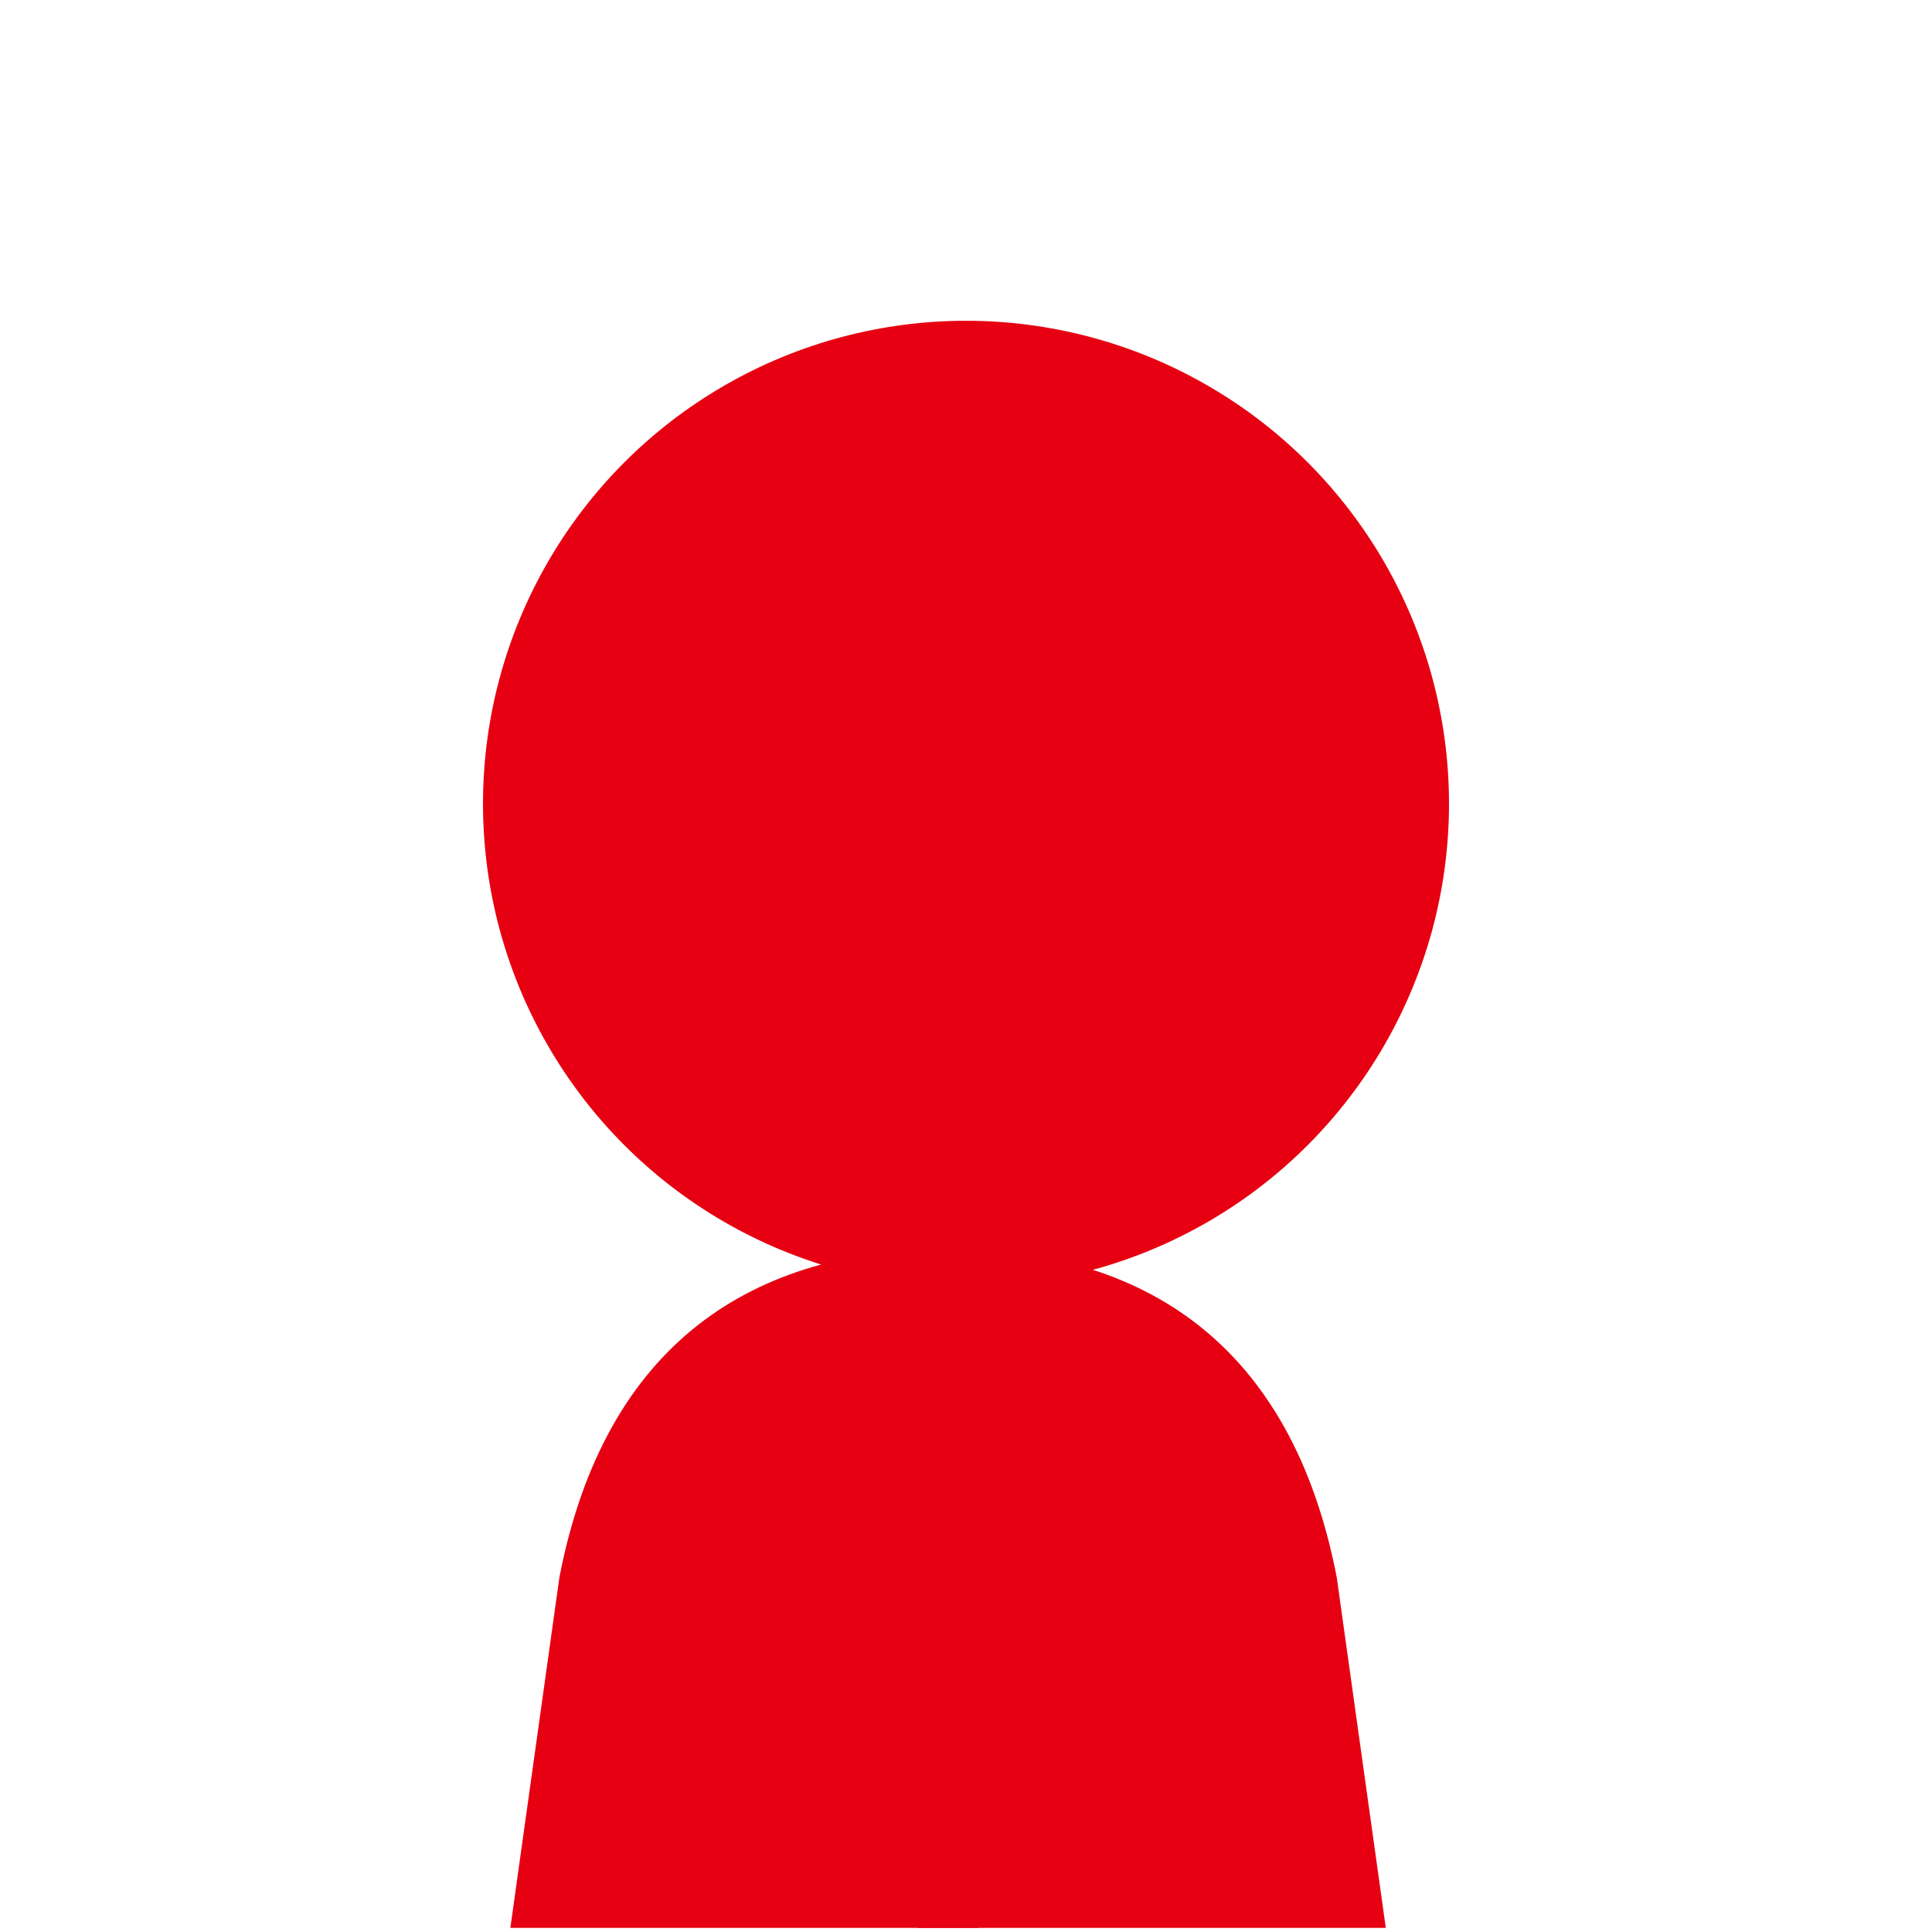 <svg xmlns="http://www.w3.org/2000/svg" width="256" height="256" viewBox="0 0 256 256">
  <defs>
    <style>
      .a {
        fill: #e60012;
      }
    </style>
  </defs>
  <title>user</title>
  <circle class="a" cx="128" cy="106.504" r="64"/>
  <g>
    <path class="a" d="M125.417,165.455c26.087,0,45.708,12.545,51.708,43.545l6.5,46.455h-62v-90h3.792Z"/>
    <path class="a" d="M125.833,165.455C99.746,165.455,80.125,178,74.125,209l-6.5,46.455h62v-90h-3.792Z"/>
  </g>
</svg>
